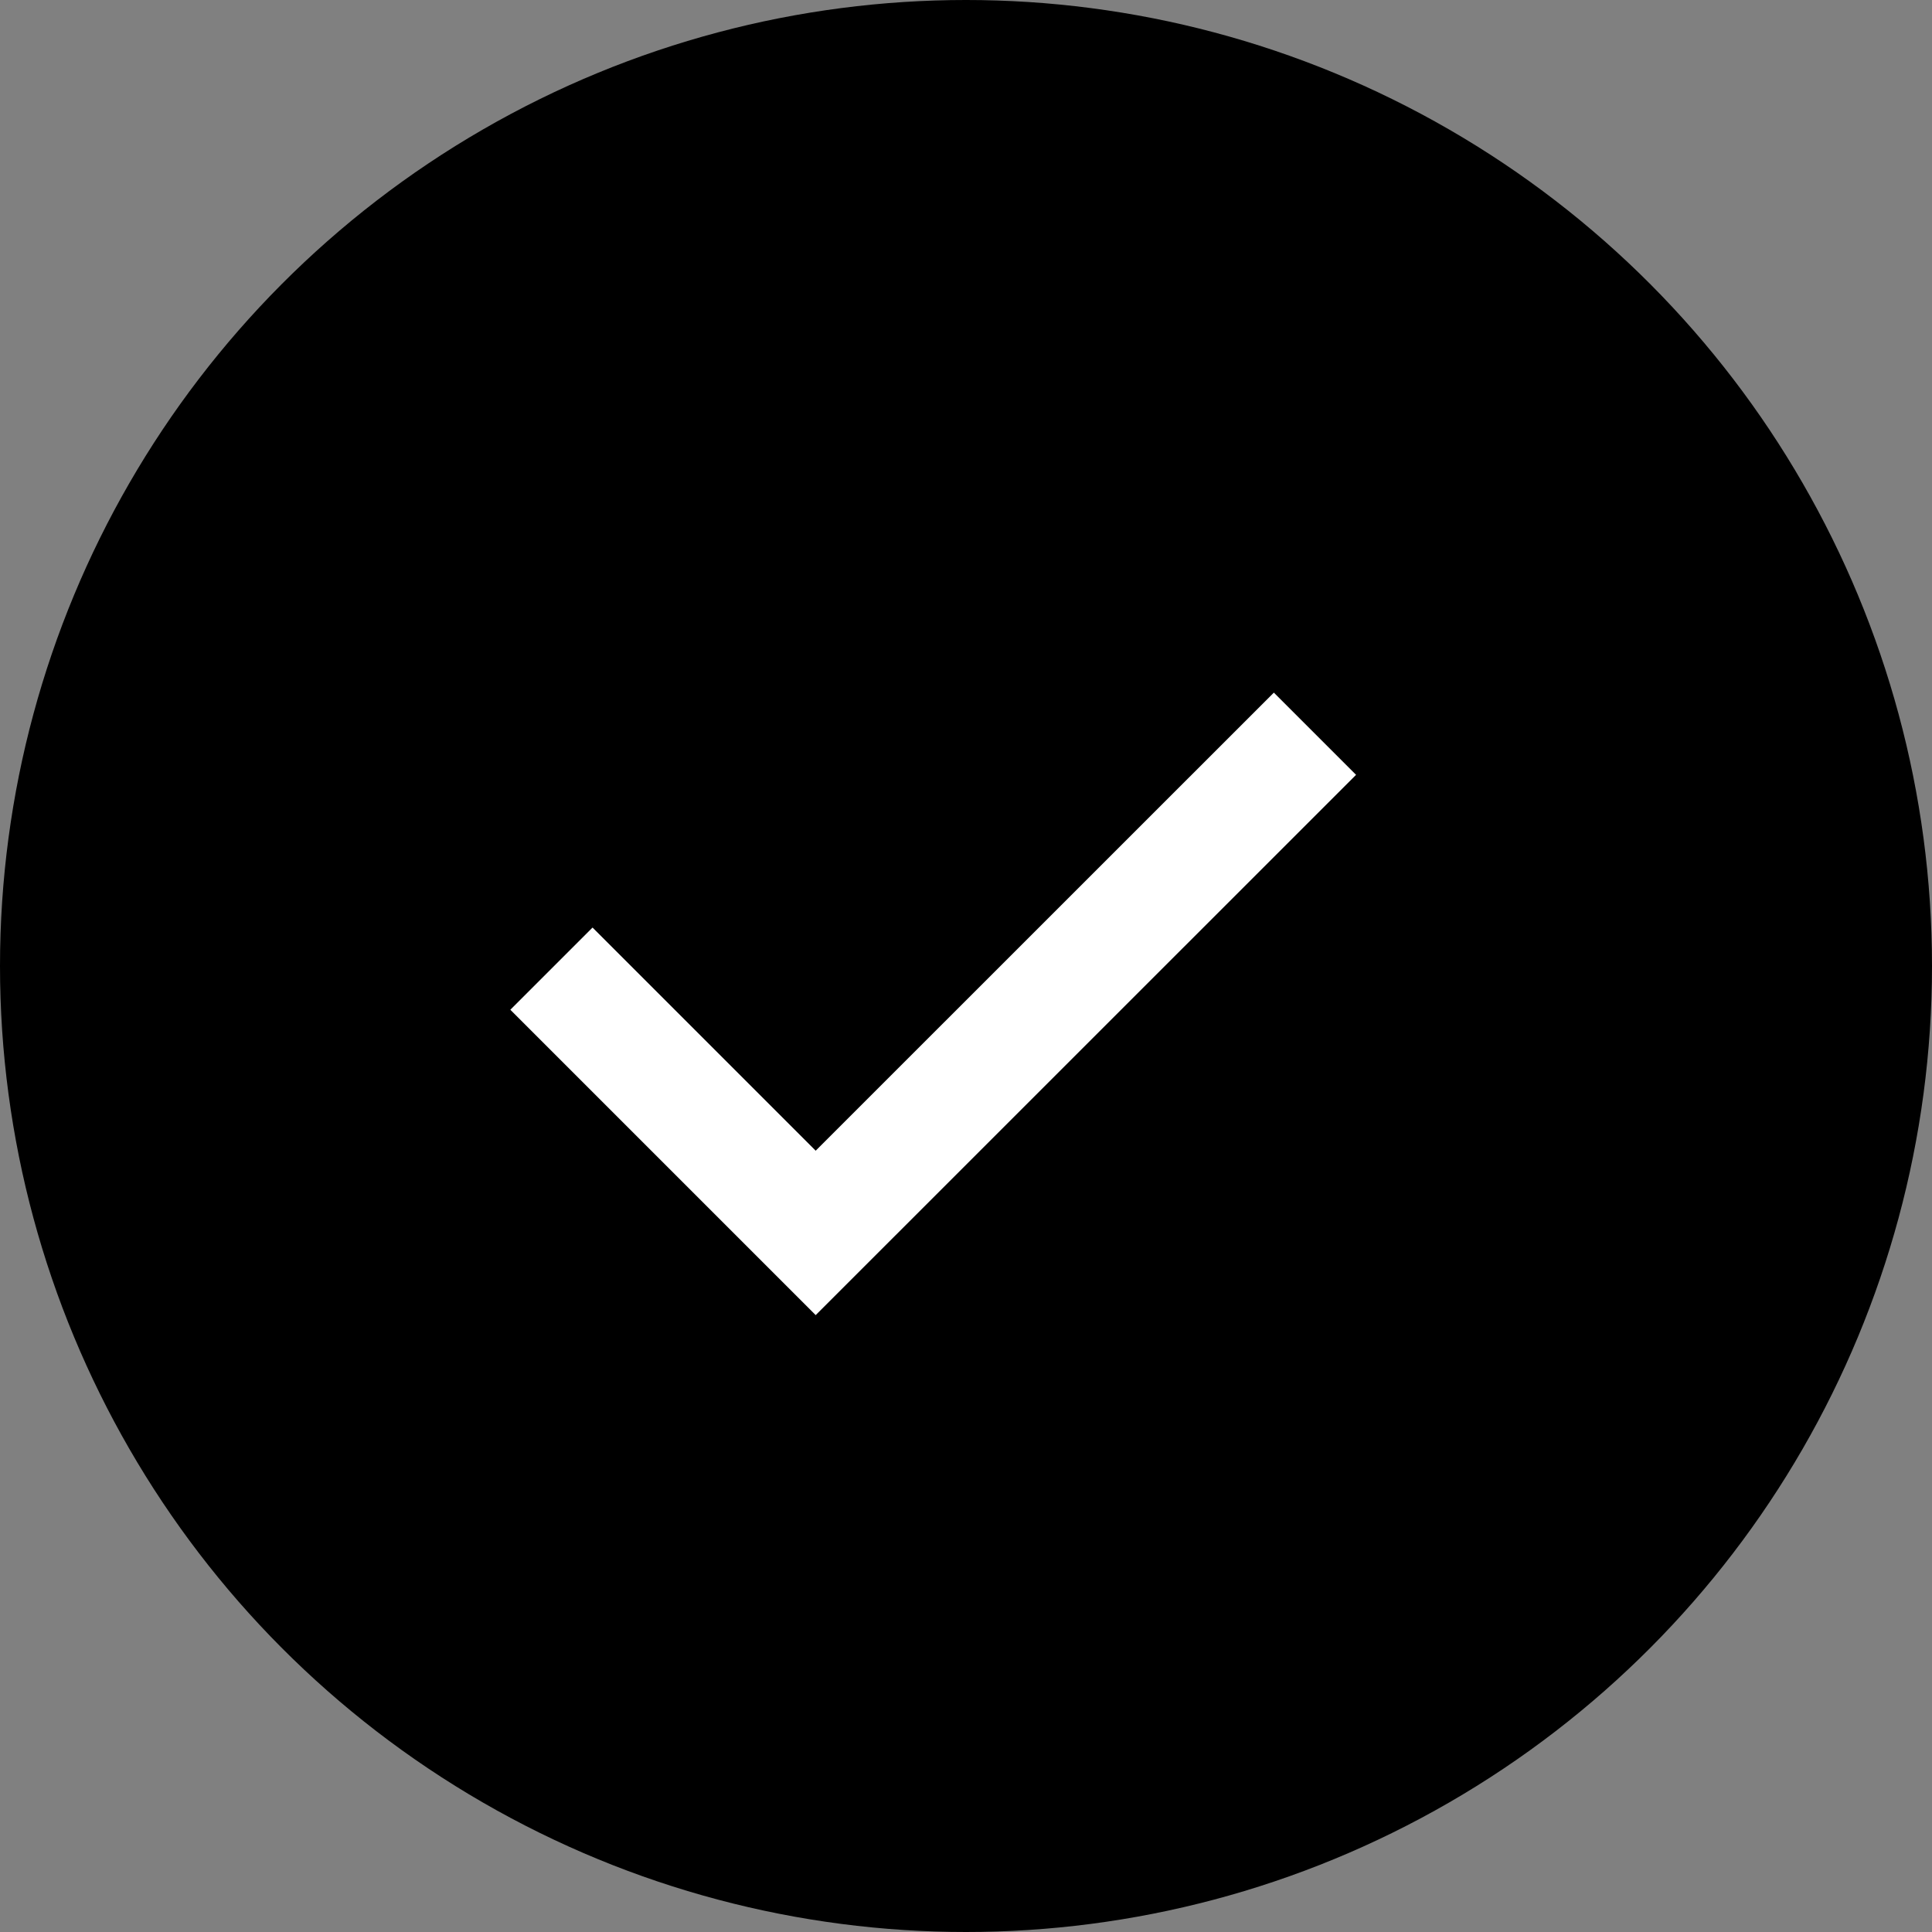 <?xml version="1.0" encoding="UTF-8" standalone="no"?>
<svg width="20px" height="20px" viewBox="0 0 20 20" version="1.1" xmlns="http://www.w3.org/2000/svg" xmlns:xlink="http://www.w3.org/1999/xlink">
    <rect x="0" y="0" width="20" height="20" fill="#808080" stroke="none"/>
    <!-- Generator: Sketch 3.8.3 (29802) - http://www.bohemiancoding.com/sketch -->
    <title>Aquired</title>
    <desc>Created with Sketch.</desc>
    <defs></defs>
    <g id="Interactions" stroke="none" stroke-width="1" fill="none" fill-rule="evenodd">
        <g id="Notifications" transform="translate(-93, -211)">
            <g id="notif" transform="translate(93, 168)">
                <g id="Aquired" transform="translate(0, 43)">
                    <circle id="Oval-6" fill="#000000" cx="10" cy="10" r="10"></circle>
                    <polygon id="delivery-icon" fill="#FFFFFF" points="8.444 13.614 5.283 10.453 6.134 9.602 8.444 11.912 13.187 7.17 14.038 8.021"></polygon>
                </g>
            </g>
        </g>
    </g>
</svg>